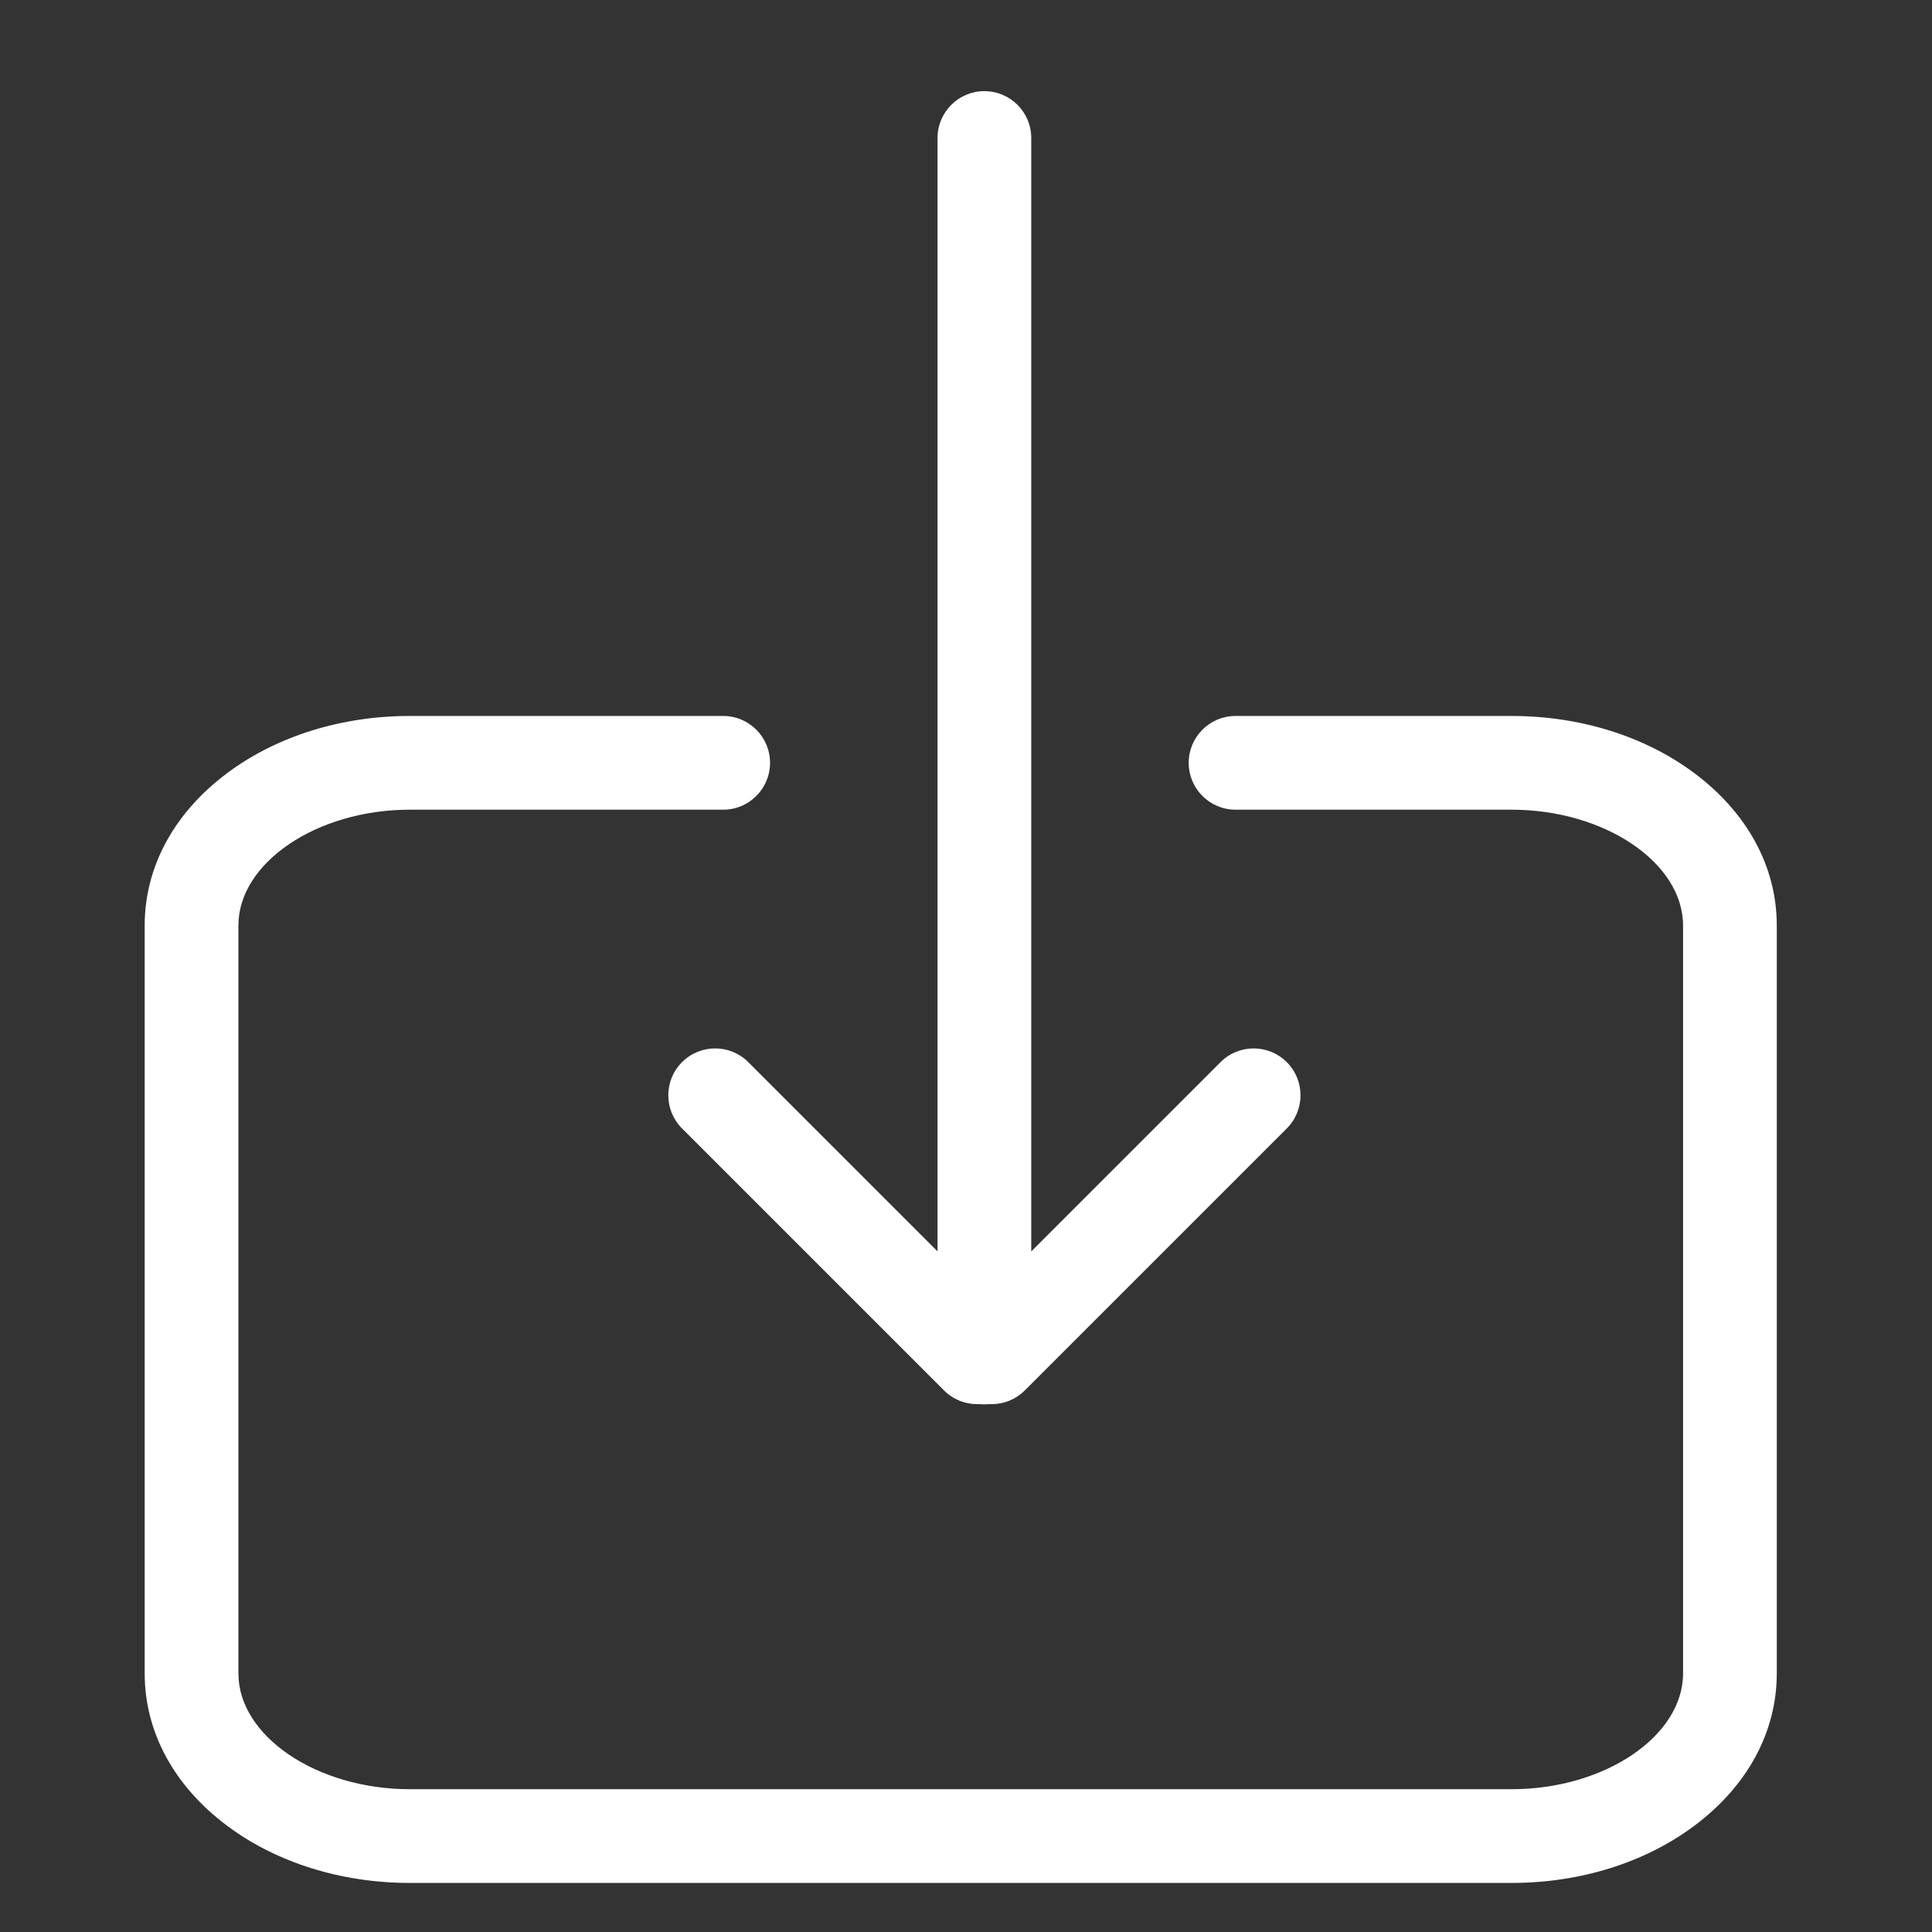 <?xml version="1.0" standalone="no"?><!DOCTYPE svg PUBLIC "-//W3C//DTD SVG 1.1//EN" "http://www.w3.org/Graphics/SVG/1.1/DTD/svg11.dtd"><svg t="1536217250181" class="icon" style="" viewBox="0 0 1024 1024" version="1.1" xmlns="http://www.w3.org/2000/svg" p-id="1732" xmlns:xlink="http://www.w3.org/1999/xlink" width="32" height="32"><rect x="0" y="0" width="1024" height="1024" fill="#333333" stroke="none"/><defs><style type="text/css"></style></defs><path d="M682.025 562.959c-9.7-9.7-25.427-9.699-35.126-0.001l-100.315 100.314v-590.124c0-13.718-11.121-24.837-24.837-24.837s-24.837 11.121-24.837 24.837v590.113l-100.301-100.301c-9.7-9.7-25.427-9.699-35.126 0.001-9.7 9.699-9.7 25.427 0 35.126l138.87 138.869c4.849 4.849 11.207 7.275 17.564 7.275 0.356 0 0.709-0.036 1.063-0.051 0.91 0.101 1.831 0.163 2.768 0.163 0.939 0 1.86-0.062 2.77-0.164 0.358 0.015 0.715 0.051 1.074 0.051 6.355 0 12.714-2.426 17.564-7.275l138.87-138.869c9.698-9.699 9.698-25.427-0.001-35.126zM897.86 409.648c-26.106-19.455-60.42-30.17-96.627-30.17l-146.473 0.004c-13.665 0.062-24.725 11.152-24.725 24.833 0 13.68 11.060 24.771 24.725 24.833v0.004h146.473c49.231 0 90.822 28.101 90.822 61.362v396.442c0 33.261-41.593 61.362-90.822 61.362h-584.046c-49.231 0-90.822-28.101-90.822-61.362v-396.442c0-33.261 41.593-61.362 90.822-61.362l166.007-0.005c0.038 0 0.075 0.005 0.113 0.005 13.718 0 24.837-11.121 24.837-24.837s-11.121-24.837-24.837-24.837c-0.038 0-0.075 0.004-0.113 0.005v-0.005h-166.007c-36.206 0-70.523 10.716-96.627 30.17-28.291 21.085-43.872 49.806-43.872 80.868v396.442c0 31.063 15.58 59.785 43.872 80.868 26.106 19.455 60.42 30.17 96.627 30.17h584.046c36.205 0 70.522-10.716 96.627-30.17 28.291-21.085 43.872-49.806 43.872-80.868v-396.442c0-31.063-15.581-59.785-43.872-80.868z" p-id="1733" fill="#ffffff"></path></svg>